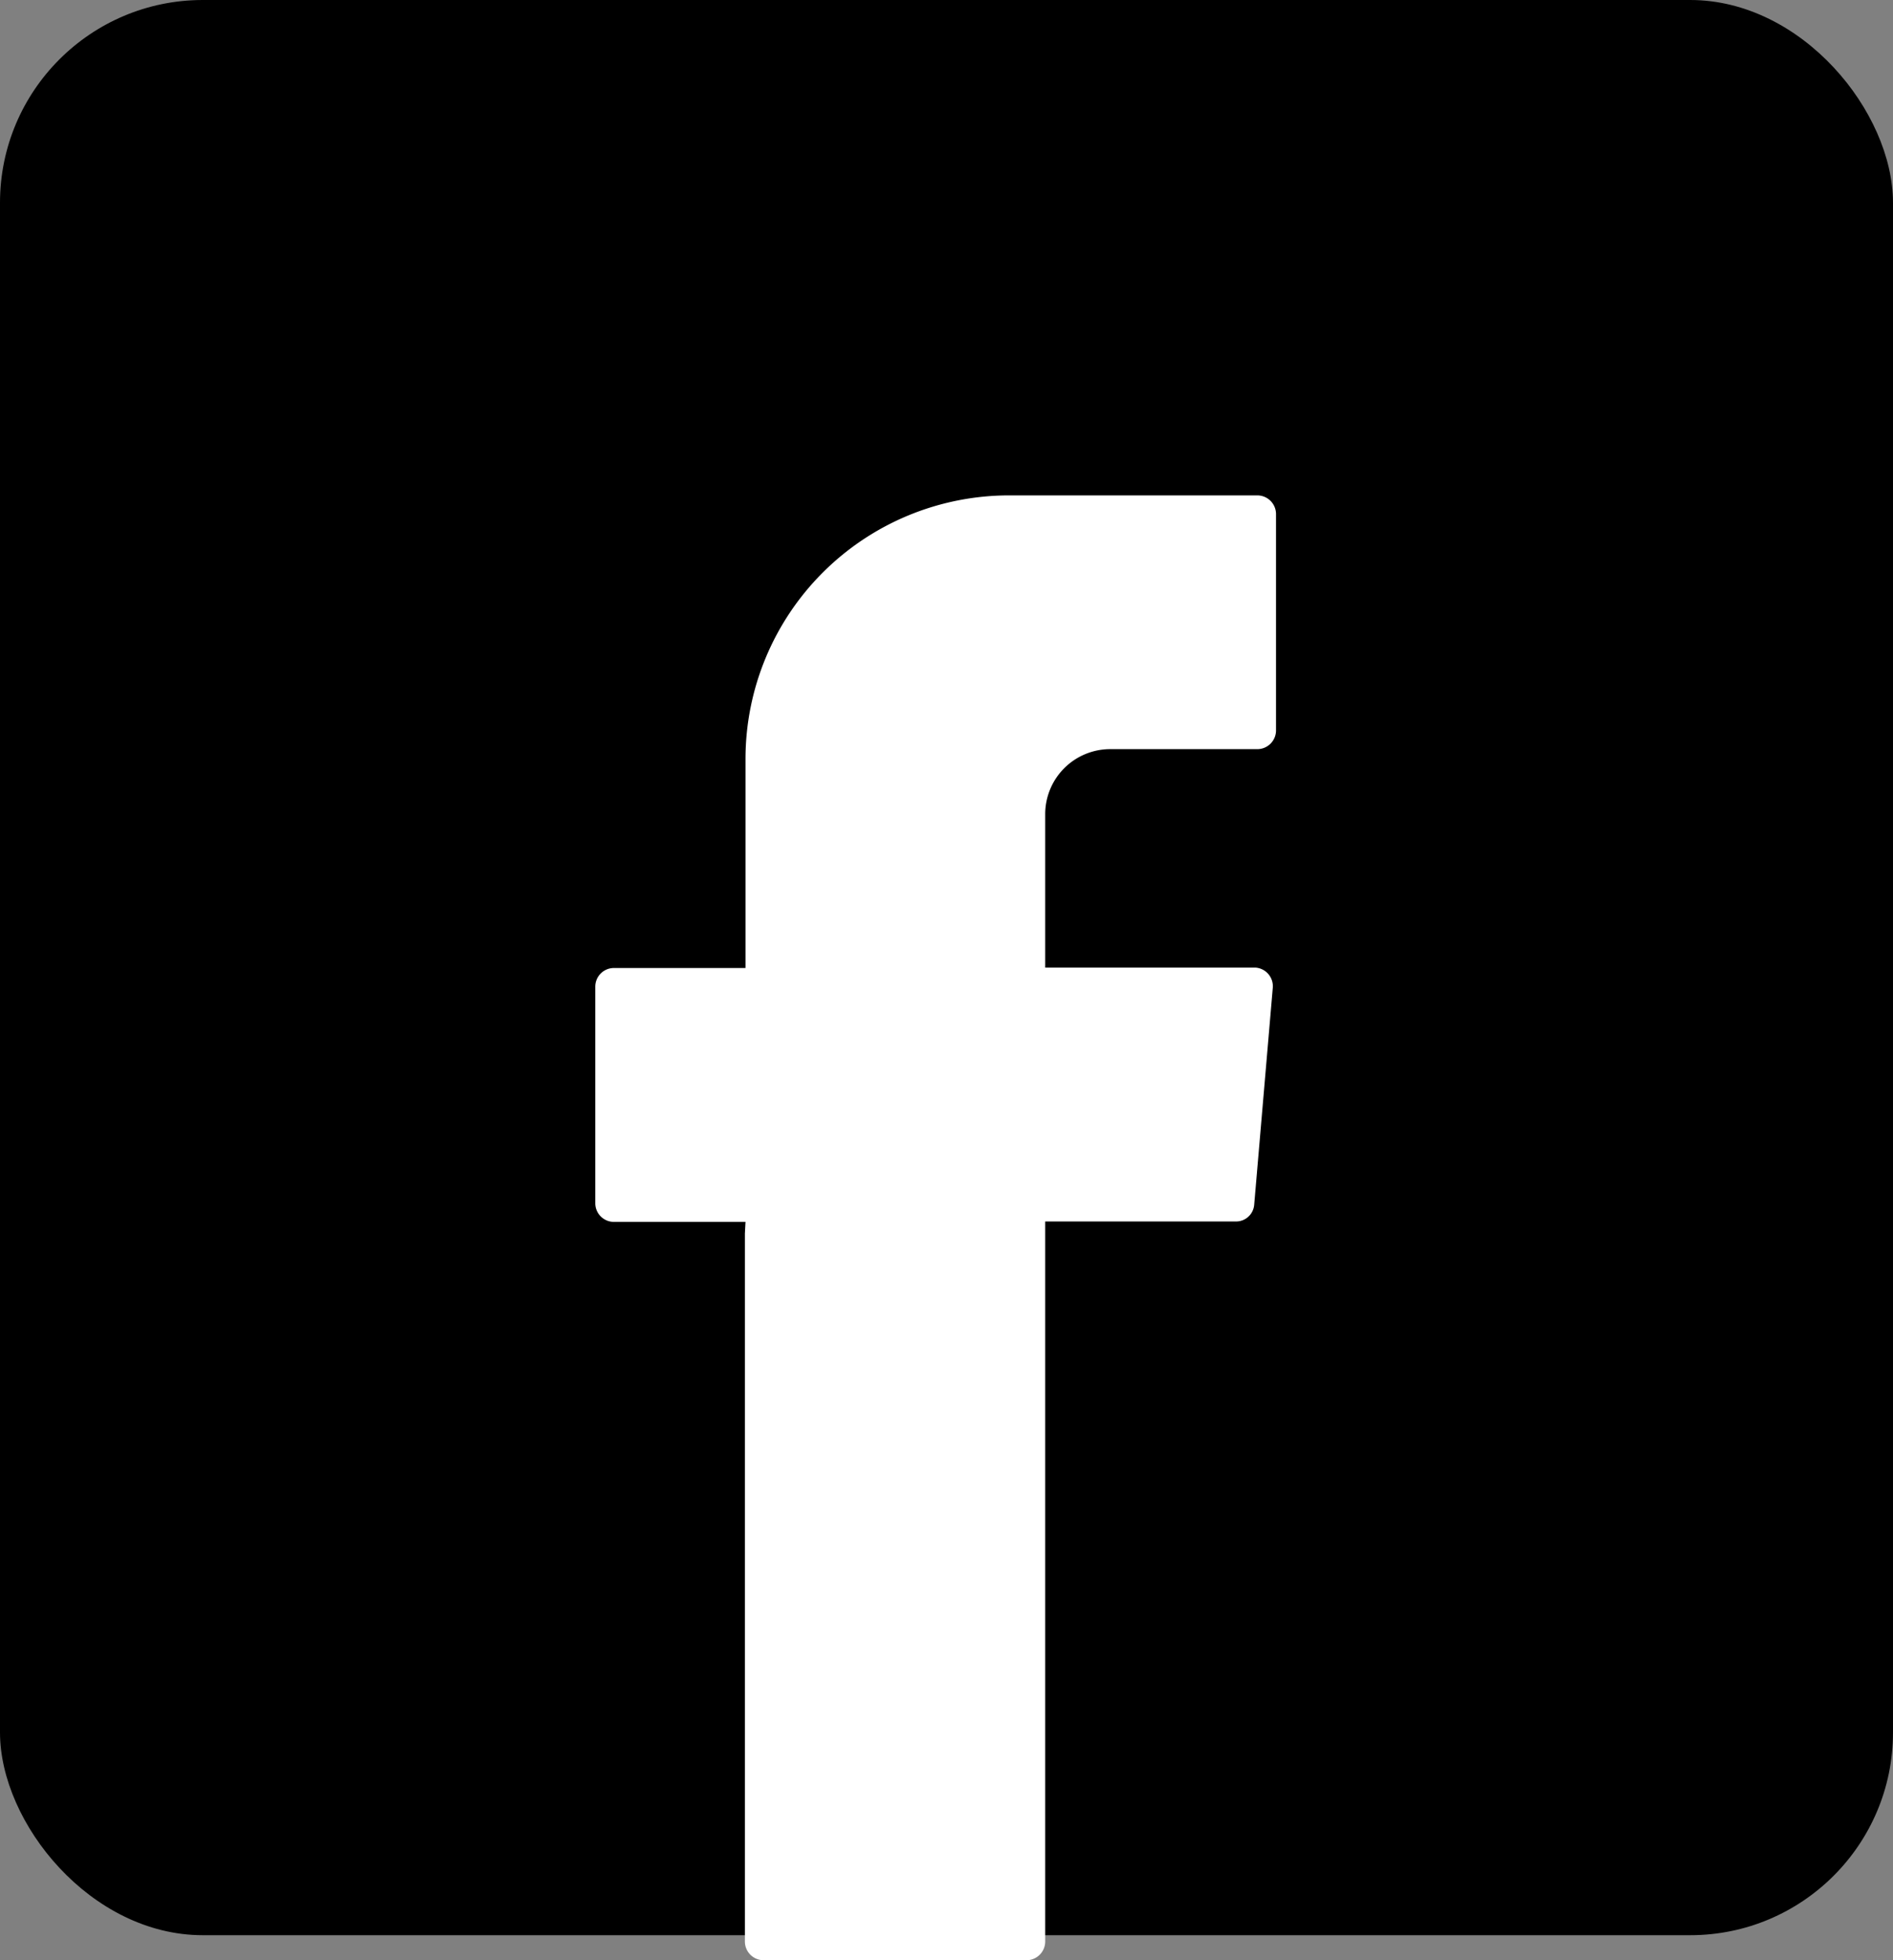 <svg xmlns="http://www.w3.org/2000/svg" width="28" height="29" viewBox="0 0 28 29"><rect x="0" y="0" width="28" height="29" fill="#808080" stroke="none"/><g transform="translate(0 0)"><rect width="28" height="28.63" rx="3" transform="translate(0 0)"/><path d="M103.944,45.578V56.052a.277.277,0,0,0,.277.277h3.888a.277.277,0,0,0,.277-.277h0V45.4h2.82a.269.269,0,0,0,.271-.246l.275-3.21a.276.276,0,0,0-.256-.3h-3.11V39.377a.962.962,0,0,1,.963-.965h2.174a.277.277,0,0,0,.277-.277h0v-3.2a.277.277,0,0,0-.277-.277h-3.67a3.9,3.9,0,0,0-3.9,3.9V41.65h-1.945a.276.276,0,0,0-.277.275h0v3.21a.276.276,0,0,0,.277.271h1.945Z" transform="translate(-92.926 -27.329)" fill="#fff" fill-rule="evenodd"/></g></svg>